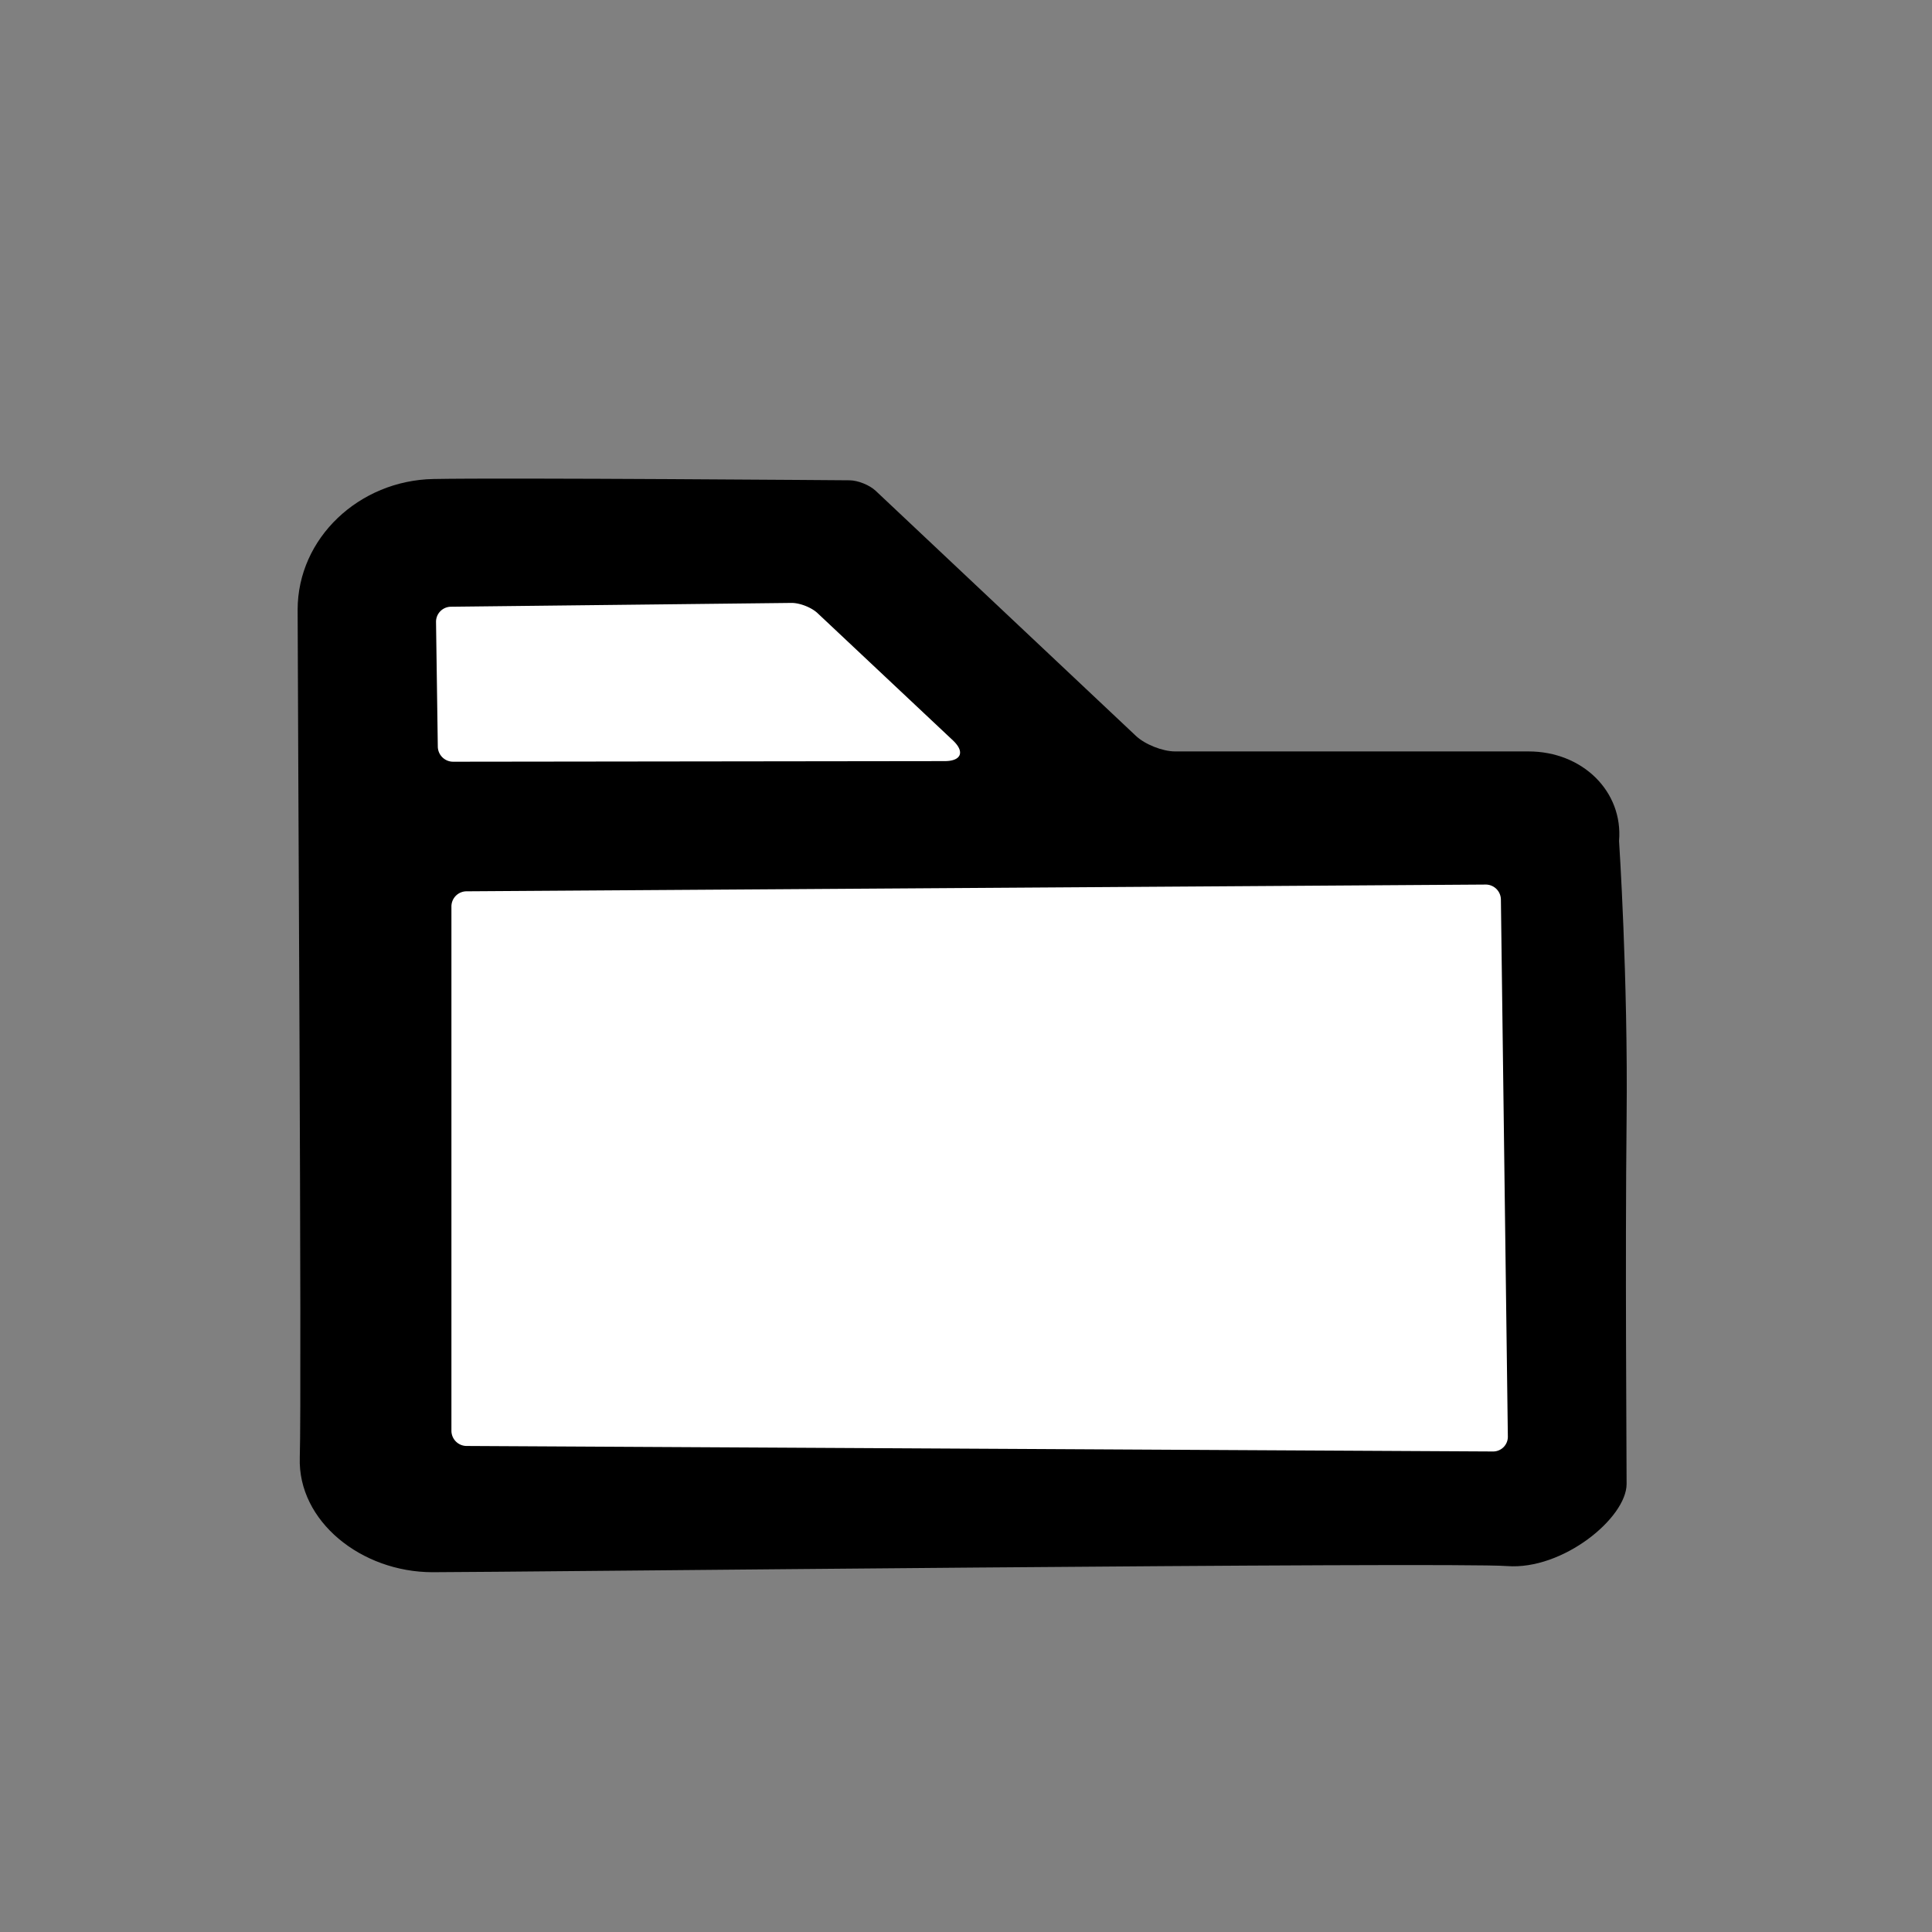 <svg width="256" height="256" xmlns="http://www.w3.org/2000/svg">
    <rect width="100%" height="100%" fill="#808080" stroke="none"/>
    <g fill="none" fill-rule="evenodd">
        <path d="M39.723 193.132c-.284 8.428 8.144 15.193 17.608 15.193s134.981-1.372 142.361-.813c7.38.559 15.841-6.386 15.841-10.883 0-4.497-.2-29.71 0-48.408.2-18.7-1-36.787-1-36.787.552-6.553-4.826-11.866-12-11.866H155.71c-1.662 0-3.99-.923-5.196-2.06L116.03 65.033c-.806-.76-2.347-1.382-3.45-1.39 0 0-45.312-.36-55.15-.172-9.836.187-17.992 7.822-17.992 17.327 0 9.505.567 103.907.284 112.335z" fill="#000"/>
        <path d="M57.776 82.422a1.995 1.995 0 0 1 1.973-2.027l45.114-.505c1.106-.012 2.658.594 3.466 1.354l17.935 16.859c1.611 1.515 1.123 2.745-1.085 2.748l-65.144.08a2.03 2.03 0 0 1-2.024-2.002l-.235-16.507zm4.046 109.177a2.021 2.021 0 0 1-2.006-2.014v-69.466a2.01 2.01 0 0 1 1.993-2.016l135.049-.894a2.01 2.01 0 0 1 2.018 1.977l.922 71.162a1.952 1.952 0 0 1-1.98 1.98l-135.996-.73z" fill="#FFF"/>
    </g>
</svg>
